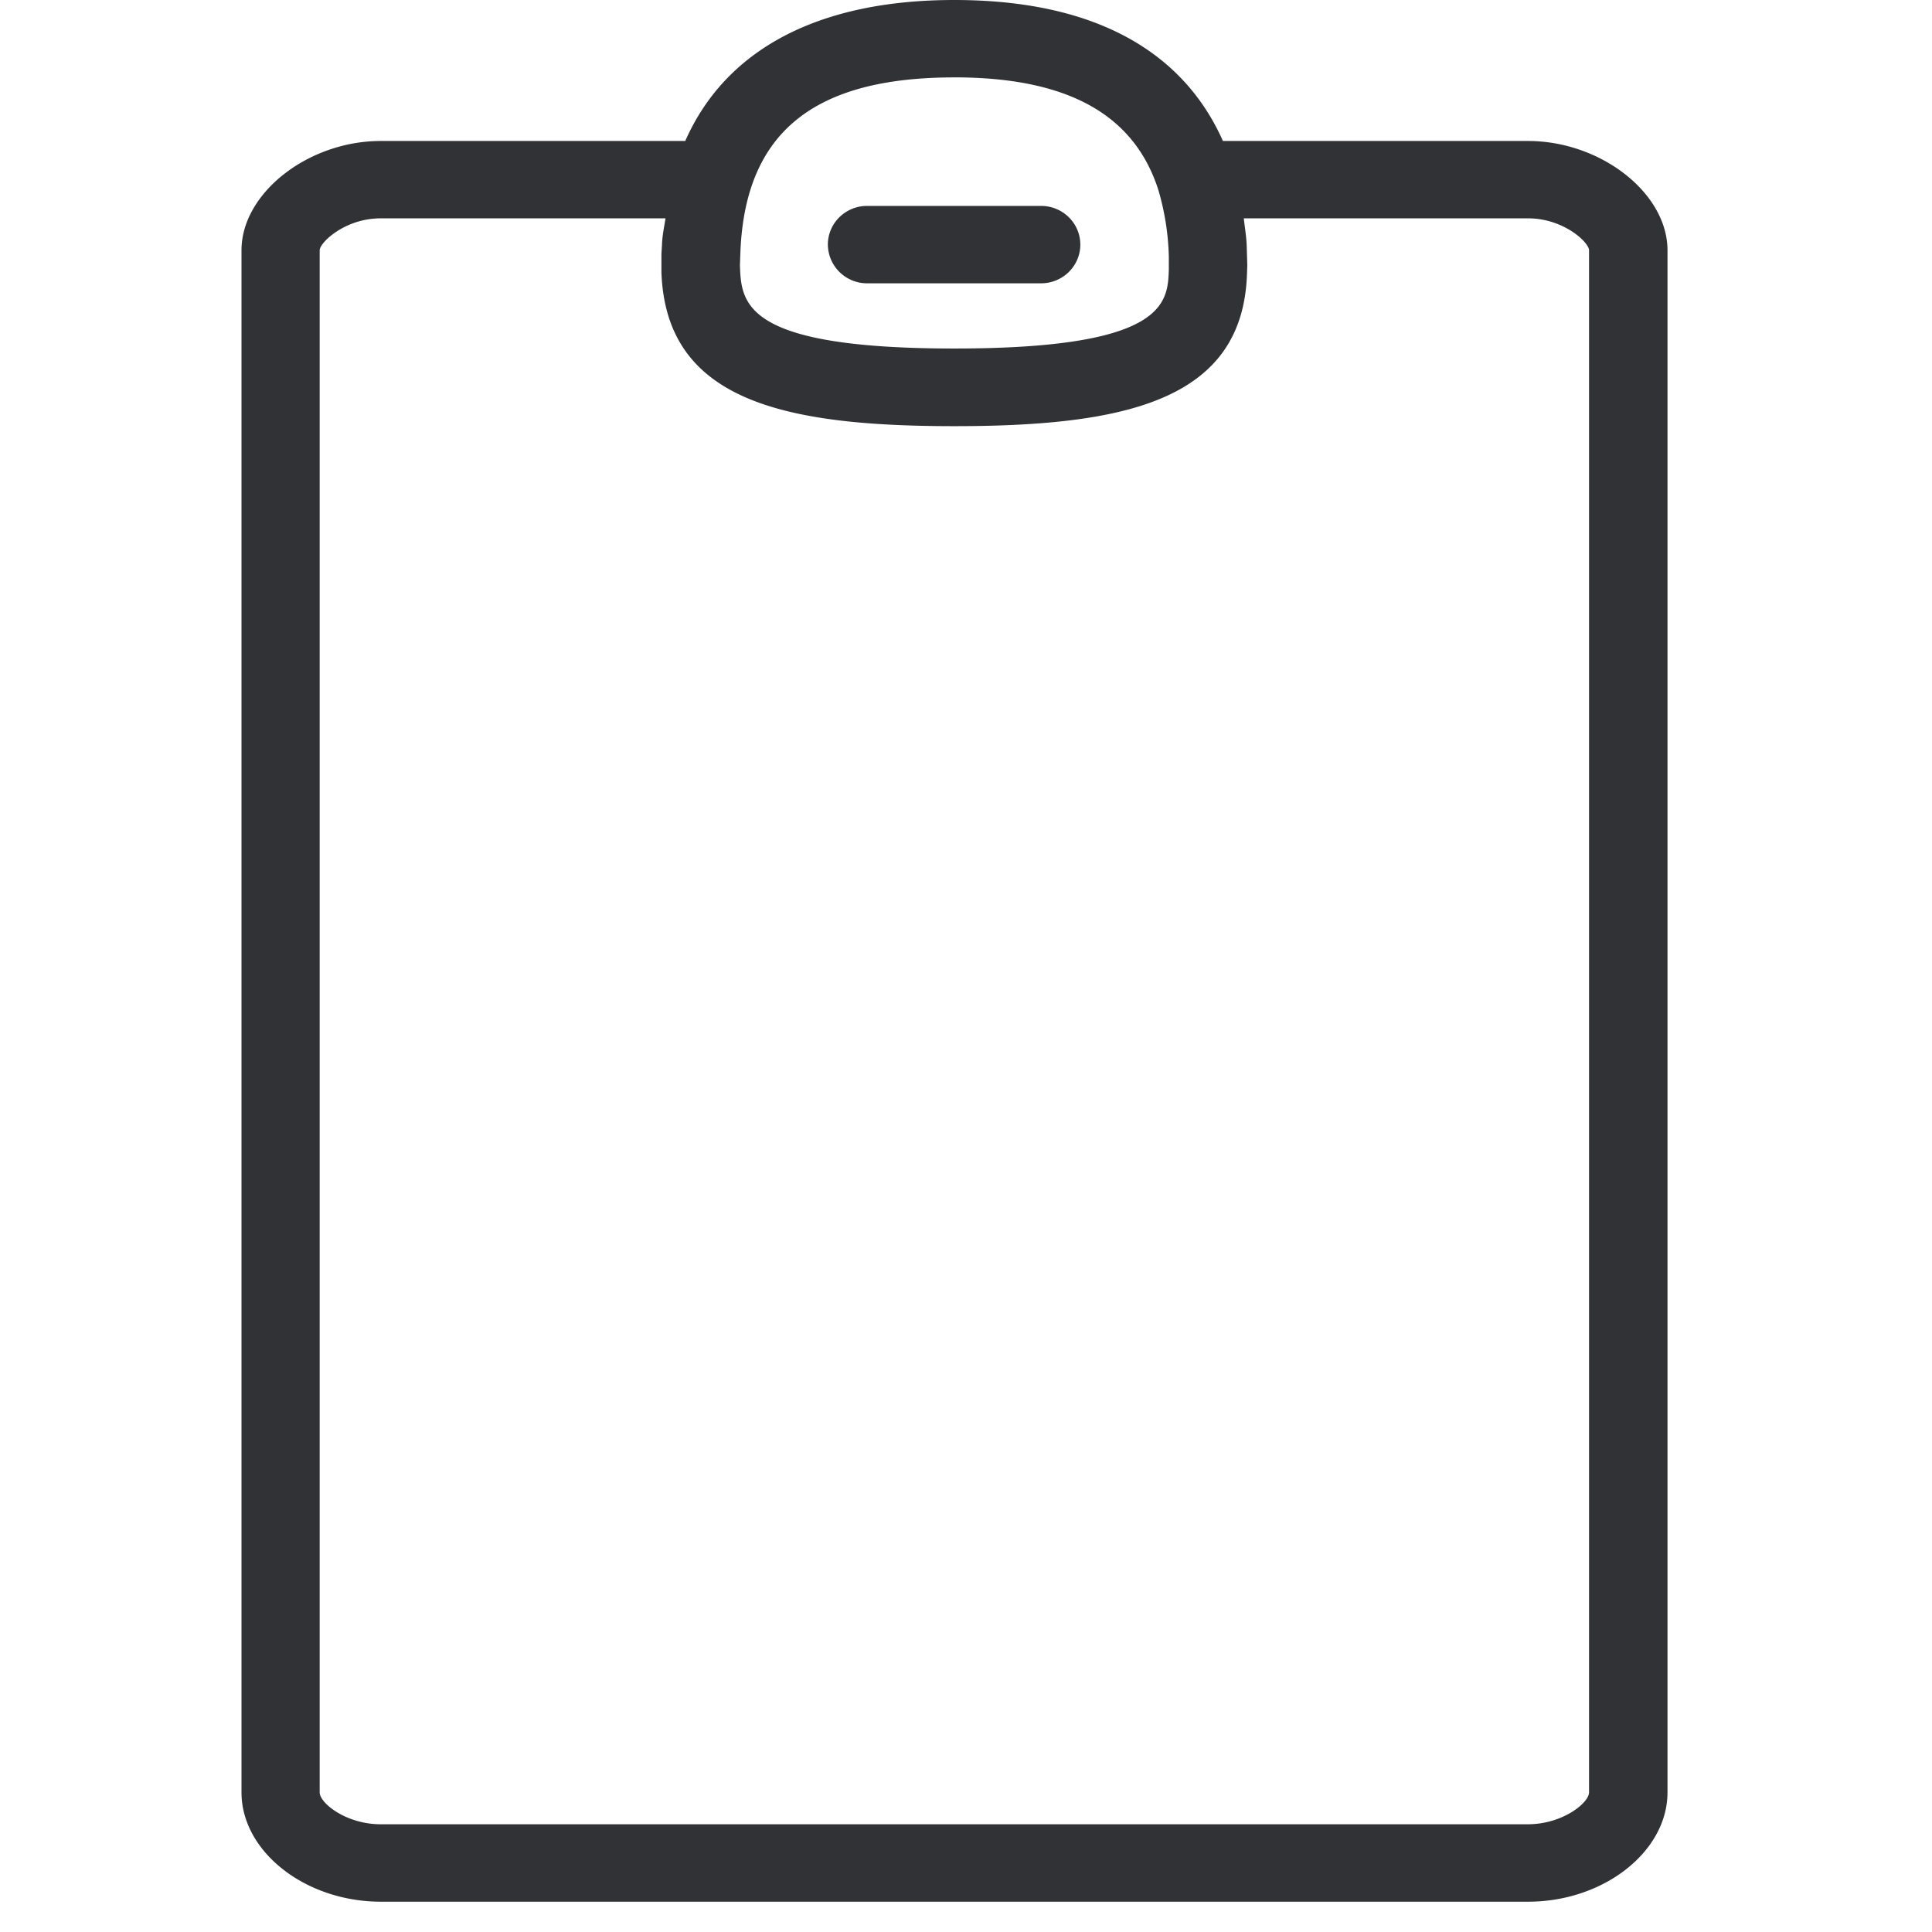 <svg width="64" height="64" viewBox="0 0 64 64" xmlns="http://www.w3.org/2000/svg"><path d="M52.639 59.375V8.29c0-.26-.843-1.057-2.017-1.057h-9.42c.035.313.089.618.098.94l.018.61-.01.296c-.143 4.168-3.98 5.038-9.698 5.038-5.71 0-9.546-.87-9.699-5.092v-.618l.018-.296c.01-.314.072-.583.117-.878h-9.439c-1.183 0-2.017.806-2.017 1.057v51.084c0 .358.879 1.057 2.017 1.057h38.006c1.147 0 2.026-.708 2.026-1.057zM31.61 2.564c-4.652 0-6.902 1.82-7.081 5.727l-.018.493c.045 1.255.099 2.761 7.108 2.761 7.01 0 7.063-1.515 7.1-2.617v-.422a8.52 8.52 0 00-.35-2.223c-.807-2.5-3.012-3.72-6.759-3.72zM50.613 4.67c2.42 0 4.625 1.73 4.625 3.621v51.084c0 1.963-2.115 3.621-4.616 3.621H12.616c-2.5 0-4.616-1.658-4.616-3.621V8.29C8 6.4 10.205 4.67 12.616 4.67H22.7C24.036 1.64 27.101 0 31.61 0c5.495 0 7.88 2.366 8.9 4.67h10.103zm-21.89 4.715c-.707 0-1.29-.565-1.299-1.282 0-.708.583-1.282 1.3-1.282h5.763c.717 0 1.3.574 1.3 1.282 0 .708-.583 1.282-1.3 1.282h-5.763z" fill="#313235" fill-rule="nonzero"/></svg>